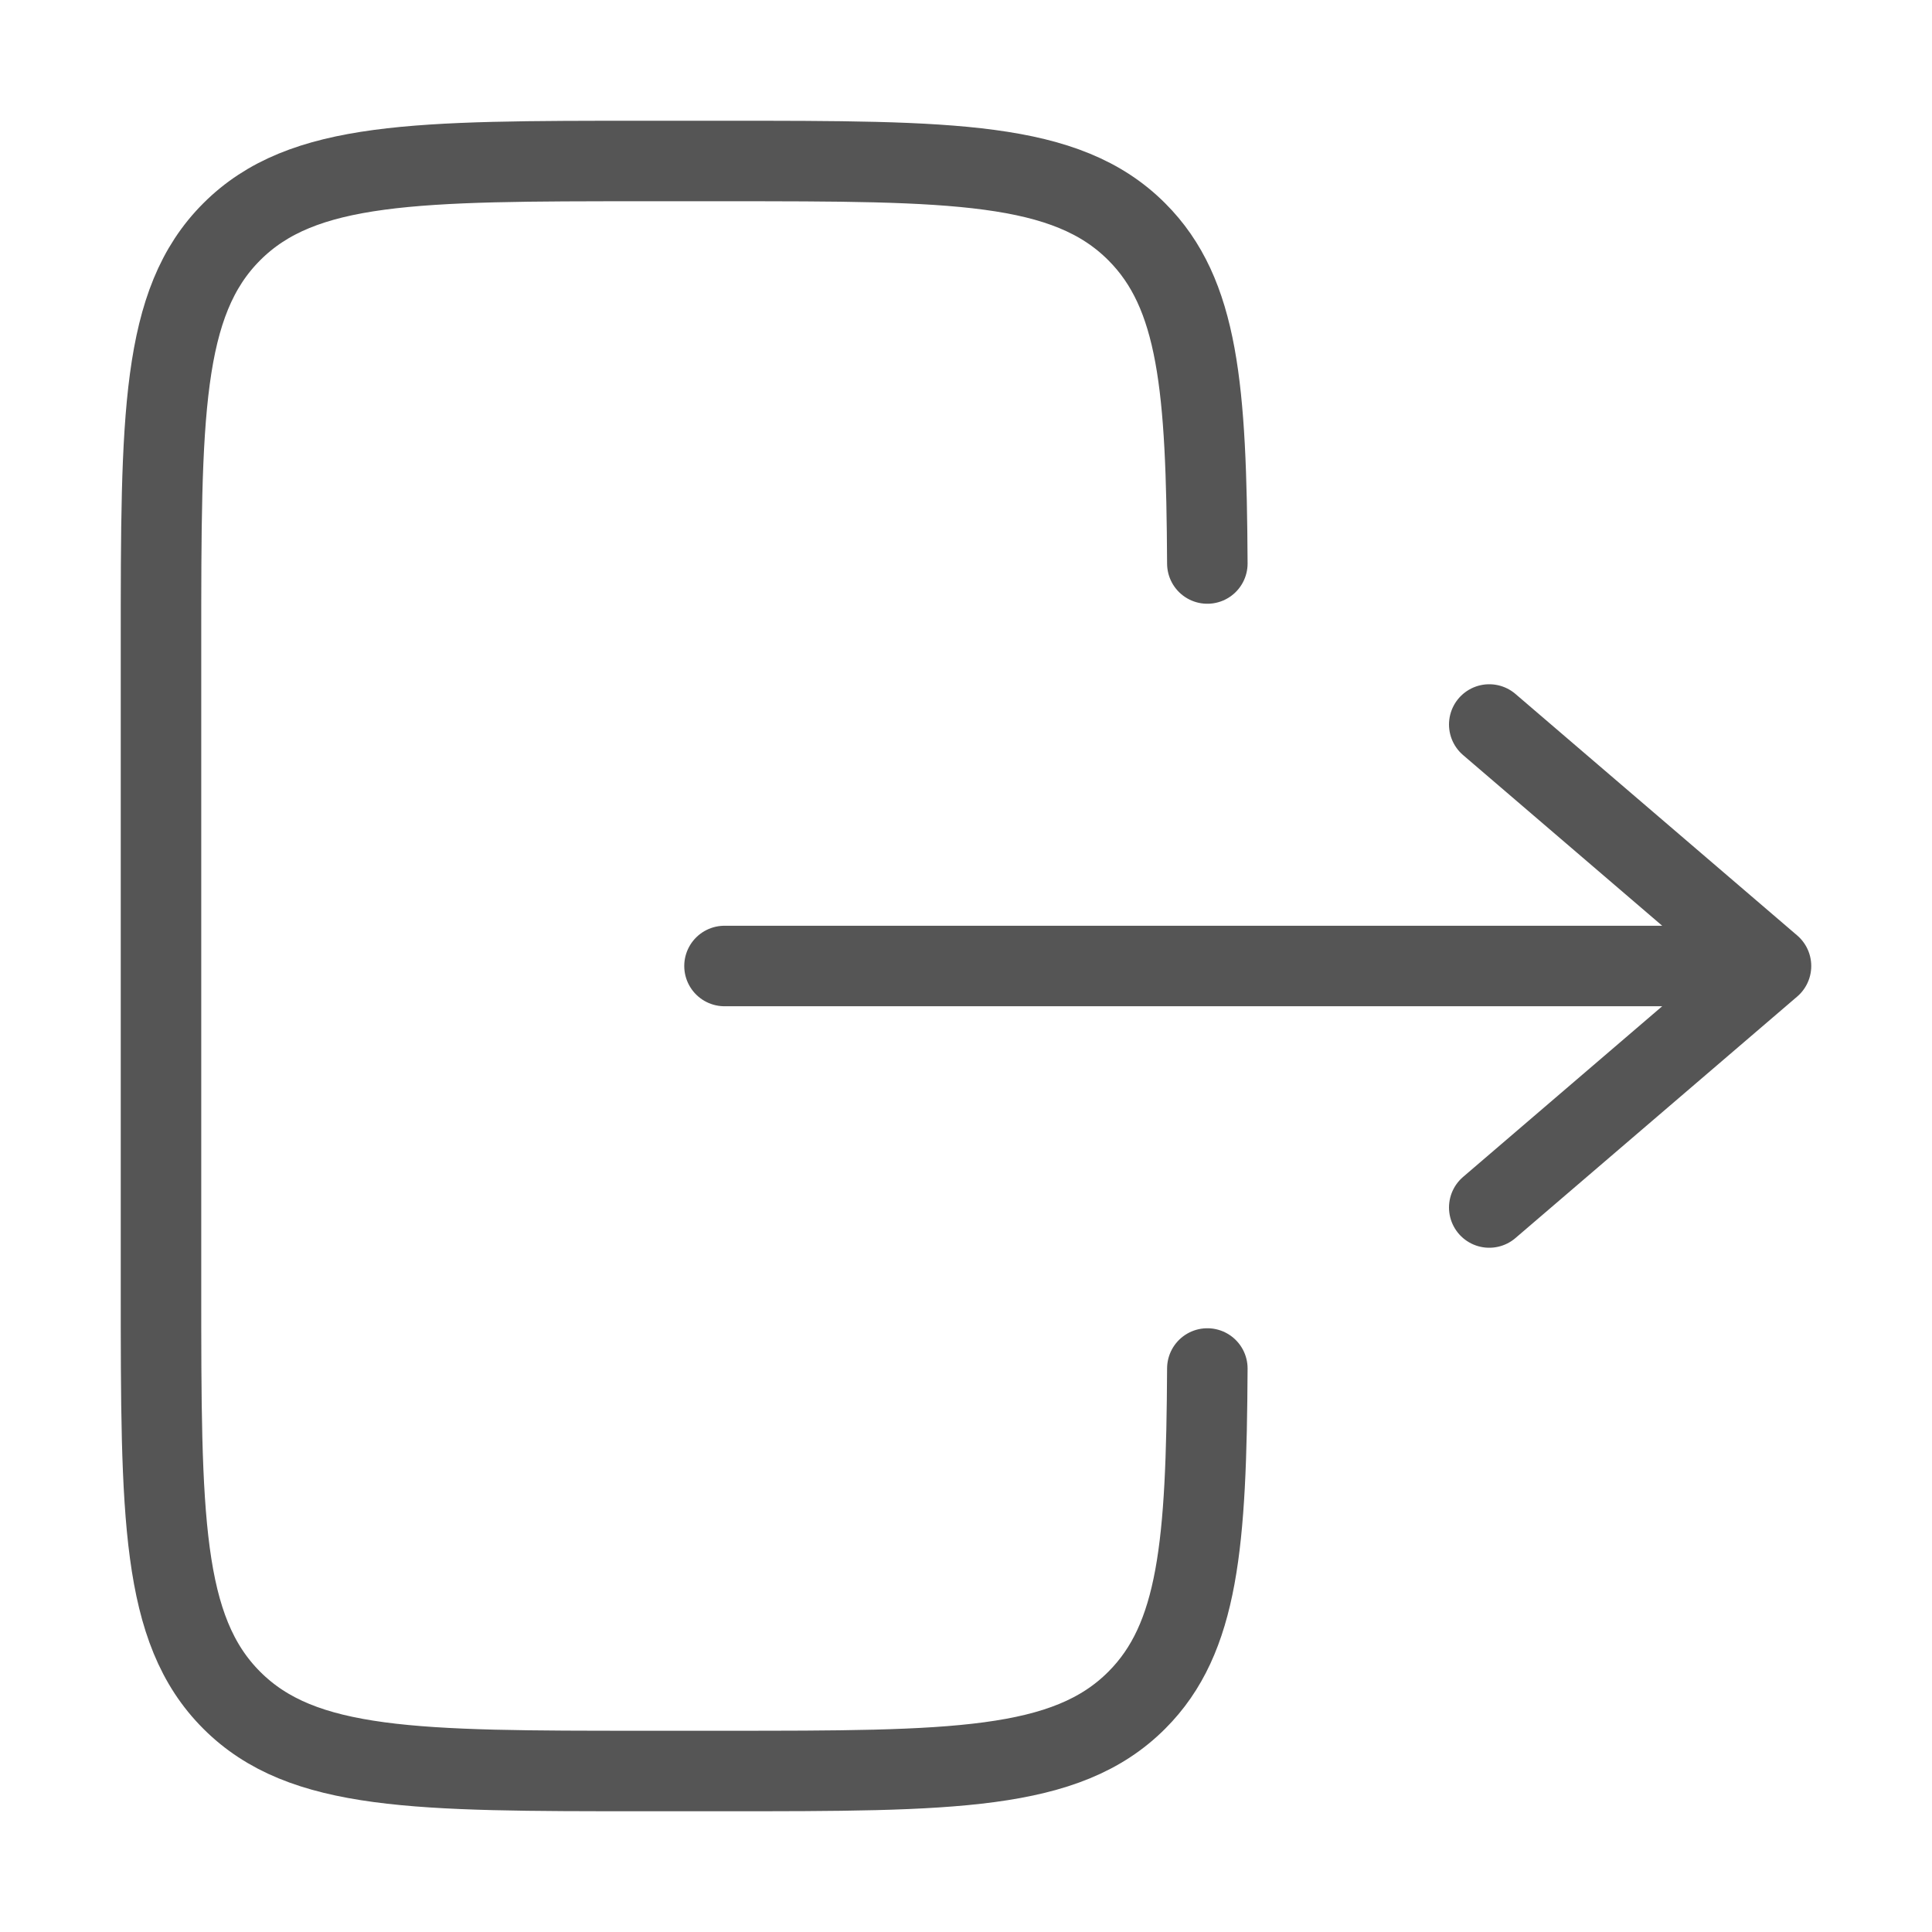 <svg width="24" height="24" viewBox="0 0 24 24" fill="none" xmlns="http://www.w3.org/2000/svg">
<path d="M14.998 17C14.986 19.175 14.89 20.353 14.121 21.121C13.243 22 11.828 22 9 22L8 22C5.172 22 3.757 22 2.879 21.121C2 20.243 2 18.828 2 16L2 8C2 5.172 2 3.757 2.879 2.879C3.757 2 5.172 2 8 2L9 2C11.828 2 13.243 2 14.121 2.879C14.89 3.647 14.986 4.825 14.998 7" stroke="#555555" stroke-linecap="round"/>
<path d="M9 12L22 12M22 12L18.5 15M22 12L18.5 9" stroke="#555555" stroke-linecap="round" stroke-linejoin="round"/>
</svg>
